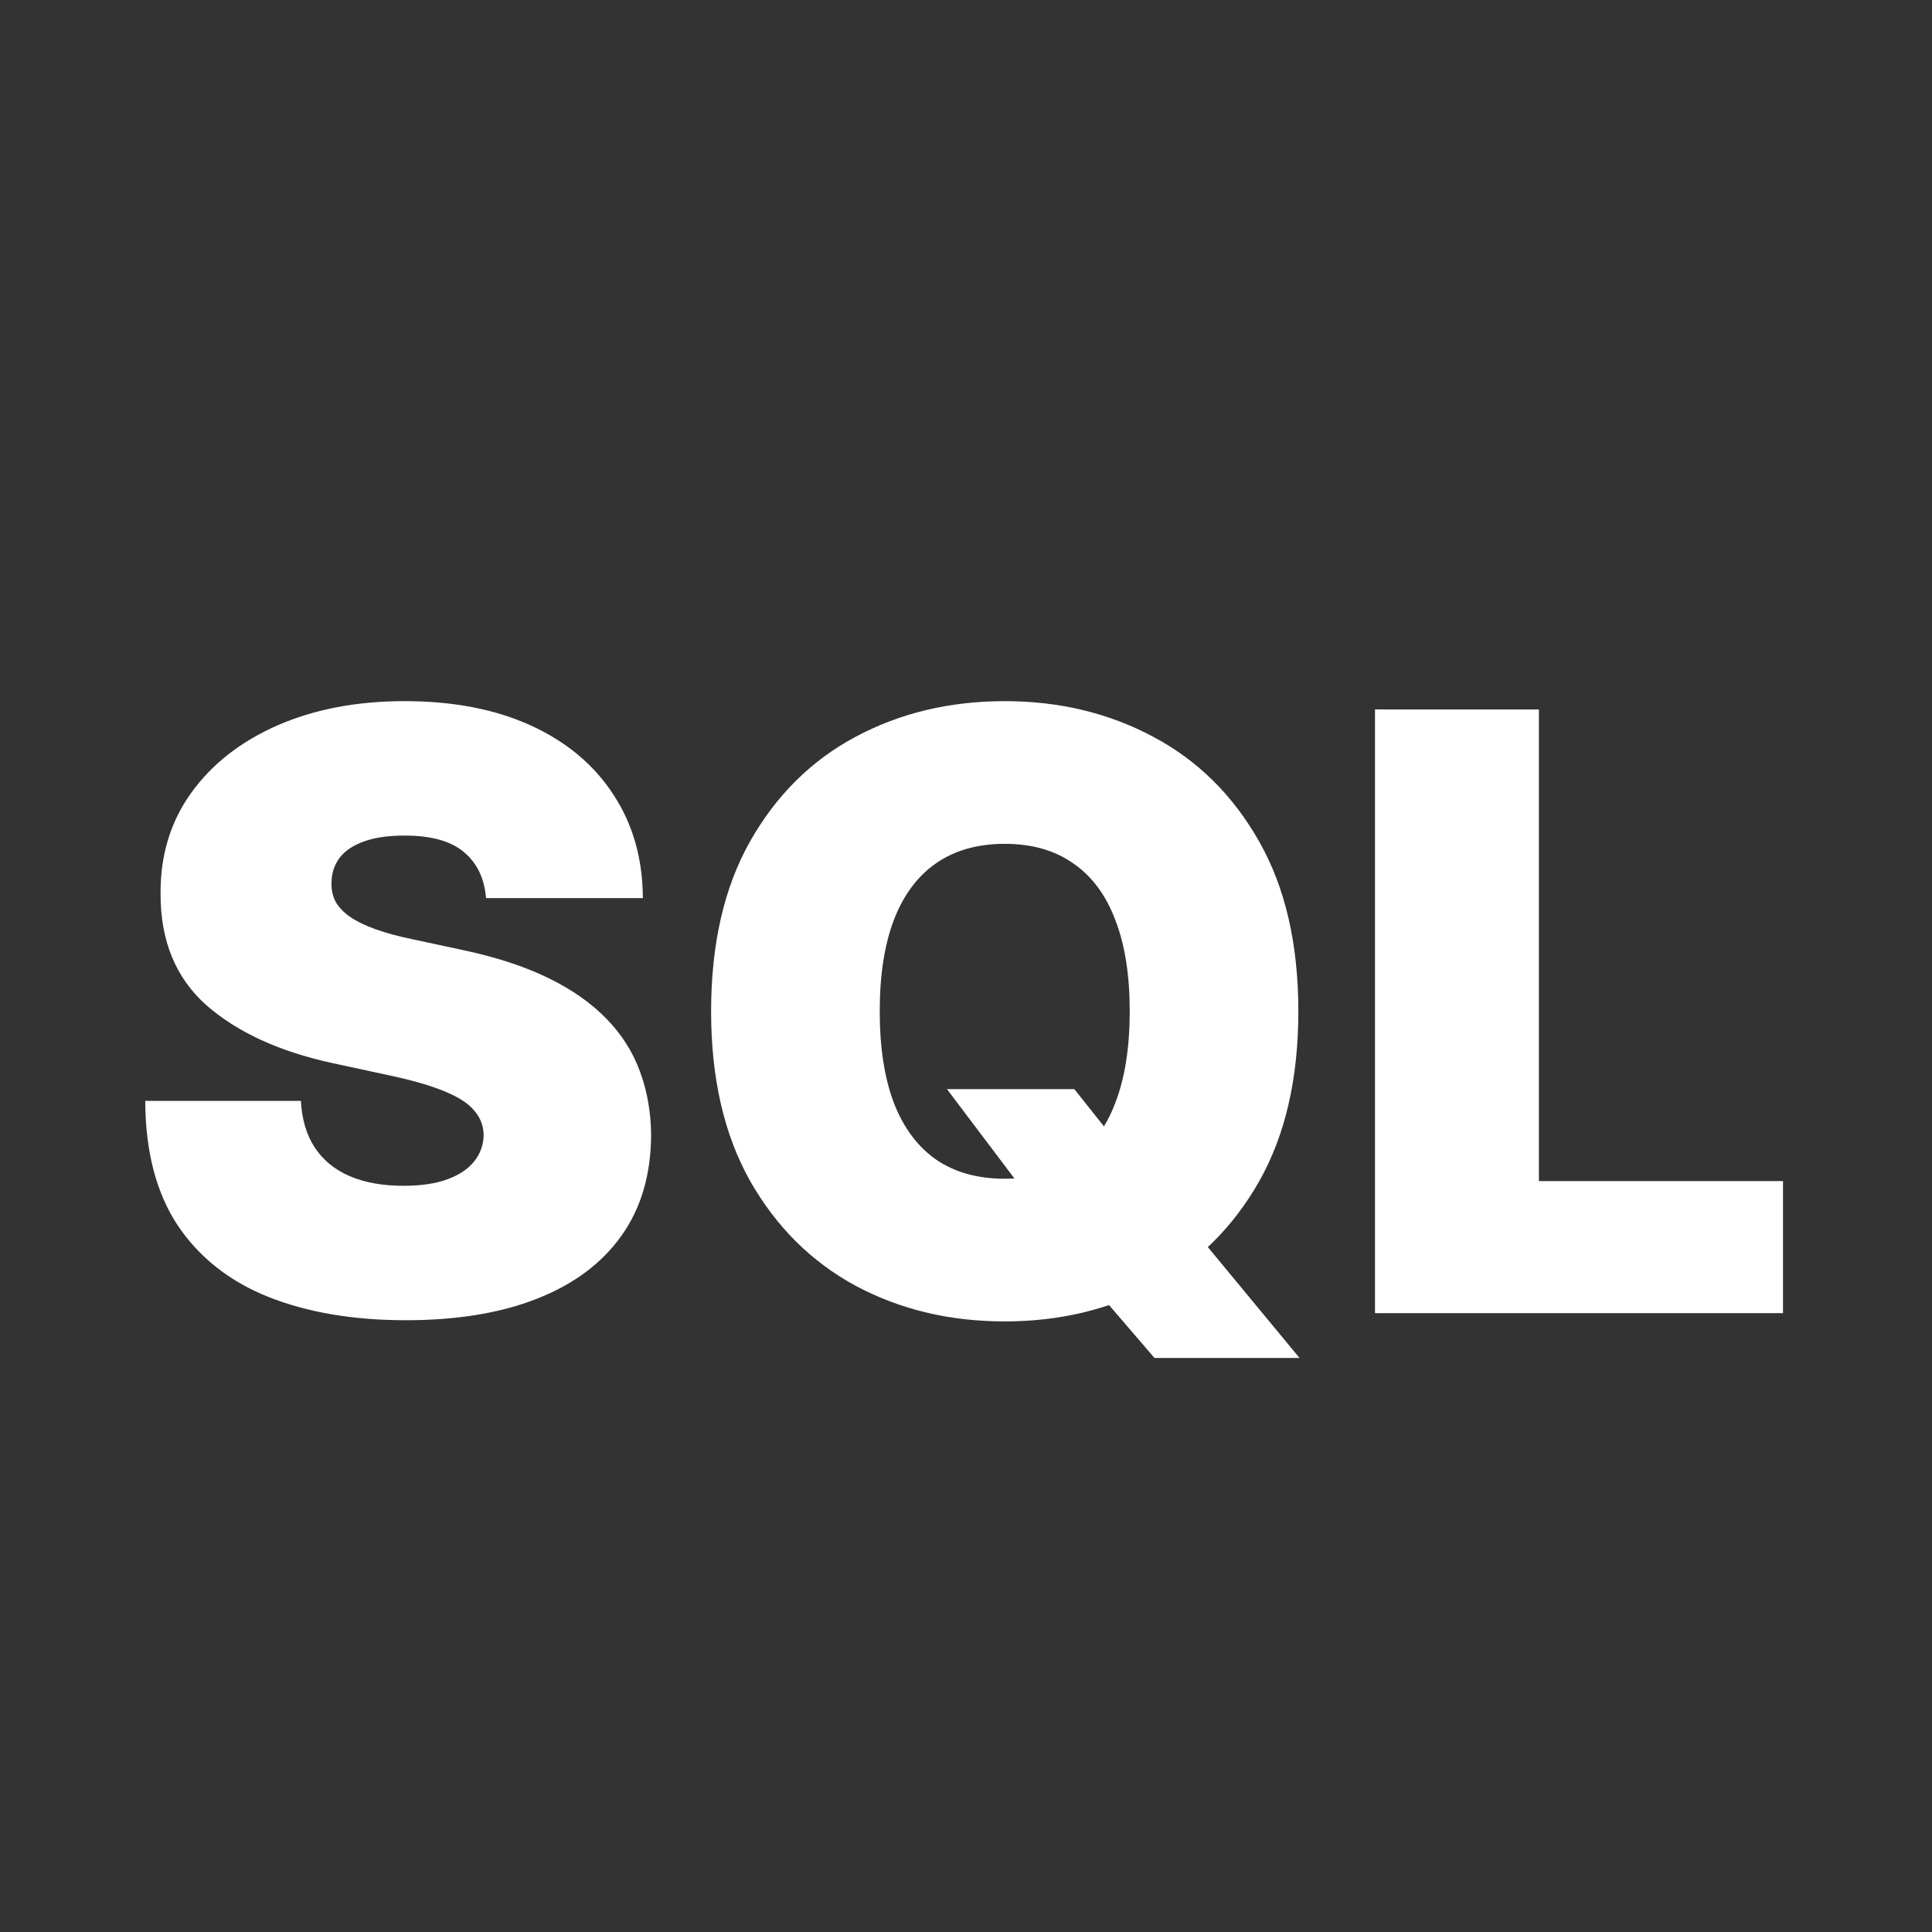 <svg xmlns="http://www.w3.org/2000/svg" width="512" height="512" fill="none"><rect width="100%" height="100%" fill="#333333" stroke="none"/><path fill="#fff" d="M128.803 238c-.417-5.208-2.37-9.271-5.86-12.188-3.437-2.916-8.672-4.374-15.703-4.374-4.479 0-8.15.546-11.015 1.64-2.813 1.042-4.896 2.474-6.25 4.297-1.355 1.823-2.058 3.906-2.11 6.25-.104 1.927.235 3.672 1.016 5.234.833 1.511 2.135 2.891 3.906 4.141 1.77 1.198 4.037 2.292 6.797 3.281 2.76.99 6.042 1.875 9.844 2.657l13.125 2.812c8.854 1.875 16.432 4.349 22.734 7.422 6.302 3.073 11.458 6.693 15.469 10.859 4.01 4.115 6.953 8.75 8.828 13.907 1.927 5.156 2.917 10.781 2.969 16.874-.052 10.521-2.683 19.428-7.891 26.719-5.208 7.292-12.656 12.839-22.344 16.641-9.635 3.802-21.224 5.703-34.765 5.703-13.906 0-26.042-2.057-36.406-6.172-10.313-4.114-18.334-10.443-24.063-18.984-5.677-8.594-8.542-19.584-8.594-32.969h41.25c.26 4.896 1.485 9.01 3.672 12.344 2.188 3.333 5.26 5.859 9.219 7.578 4.01 1.719 8.776 2.578 14.297 2.578 4.635 0 8.515-.573 11.64-1.719 3.125-1.146 5.495-2.734 7.11-4.765 1.614-2.032 2.448-4.349 2.5-6.954-.052-2.447-.86-4.583-2.422-6.406-1.511-1.875-4.011-3.541-7.5-5-3.49-1.51-8.203-2.916-14.141-4.218l-15.937-3.438c-14.167-3.073-25.339-8.203-33.516-15.391-8.125-7.239-12.161-17.109-12.11-29.609-.051-10.156 2.657-19.036 8.126-26.641 5.52-7.656 13.15-13.619 22.89-17.89 9.792-4.271 21.016-6.407 33.672-6.407 12.917 0 24.089 2.162 33.516 6.485s16.693 10.417 21.797 18.281c5.156 7.813 7.76 16.953 7.812 27.422h-41.562ZM250.951 288.625h33.75l12.188 15.313 20.625 23.437 26.875 32.5h-38.438l-19.062-22.187-12.813-18.438-23.125-30.625ZM344.076 268c0 17.813-3.463 32.839-10.39 45.078-6.928 12.188-16.276 21.432-28.047 27.734-11.771 6.251-24.896 9.376-39.375 9.376-14.584 0-27.761-3.152-39.532-9.454-11.718-6.354-21.041-15.625-27.968-27.812-6.875-12.24-10.313-27.214-10.313-44.922 0-17.813 3.438-32.813 10.313-45 6.927-12.24 16.25-21.484 27.968-27.734 11.771-6.302 24.948-9.454 39.532-9.454 14.479 0 27.604 3.152 39.375 9.454 11.771 6.25 21.119 15.494 28.047 27.734 6.927 12.187 10.39 27.187 10.39 45Zm-44.687 0c0-9.583-1.276-17.656-3.828-24.219-2.5-6.614-6.224-11.614-11.172-15-4.896-3.437-10.938-5.156-18.125-5.156-7.188 0-13.256 1.719-18.203 5.156-4.896 3.386-8.62 8.386-11.172 15-2.5 6.563-3.75 14.636-3.75 24.219 0 9.583 1.25 17.682 3.75 24.297 2.552 6.562 6.276 11.562 11.172 15 4.947 3.385 11.015 5.078 18.203 5.078 7.187 0 13.229-1.693 18.125-5.078 4.948-3.438 8.672-8.438 11.172-15 2.552-6.615 3.828-14.714 3.828-24.297ZM364.389 348V188h43.437v125h64.688v35H364.389Z"/></svg>